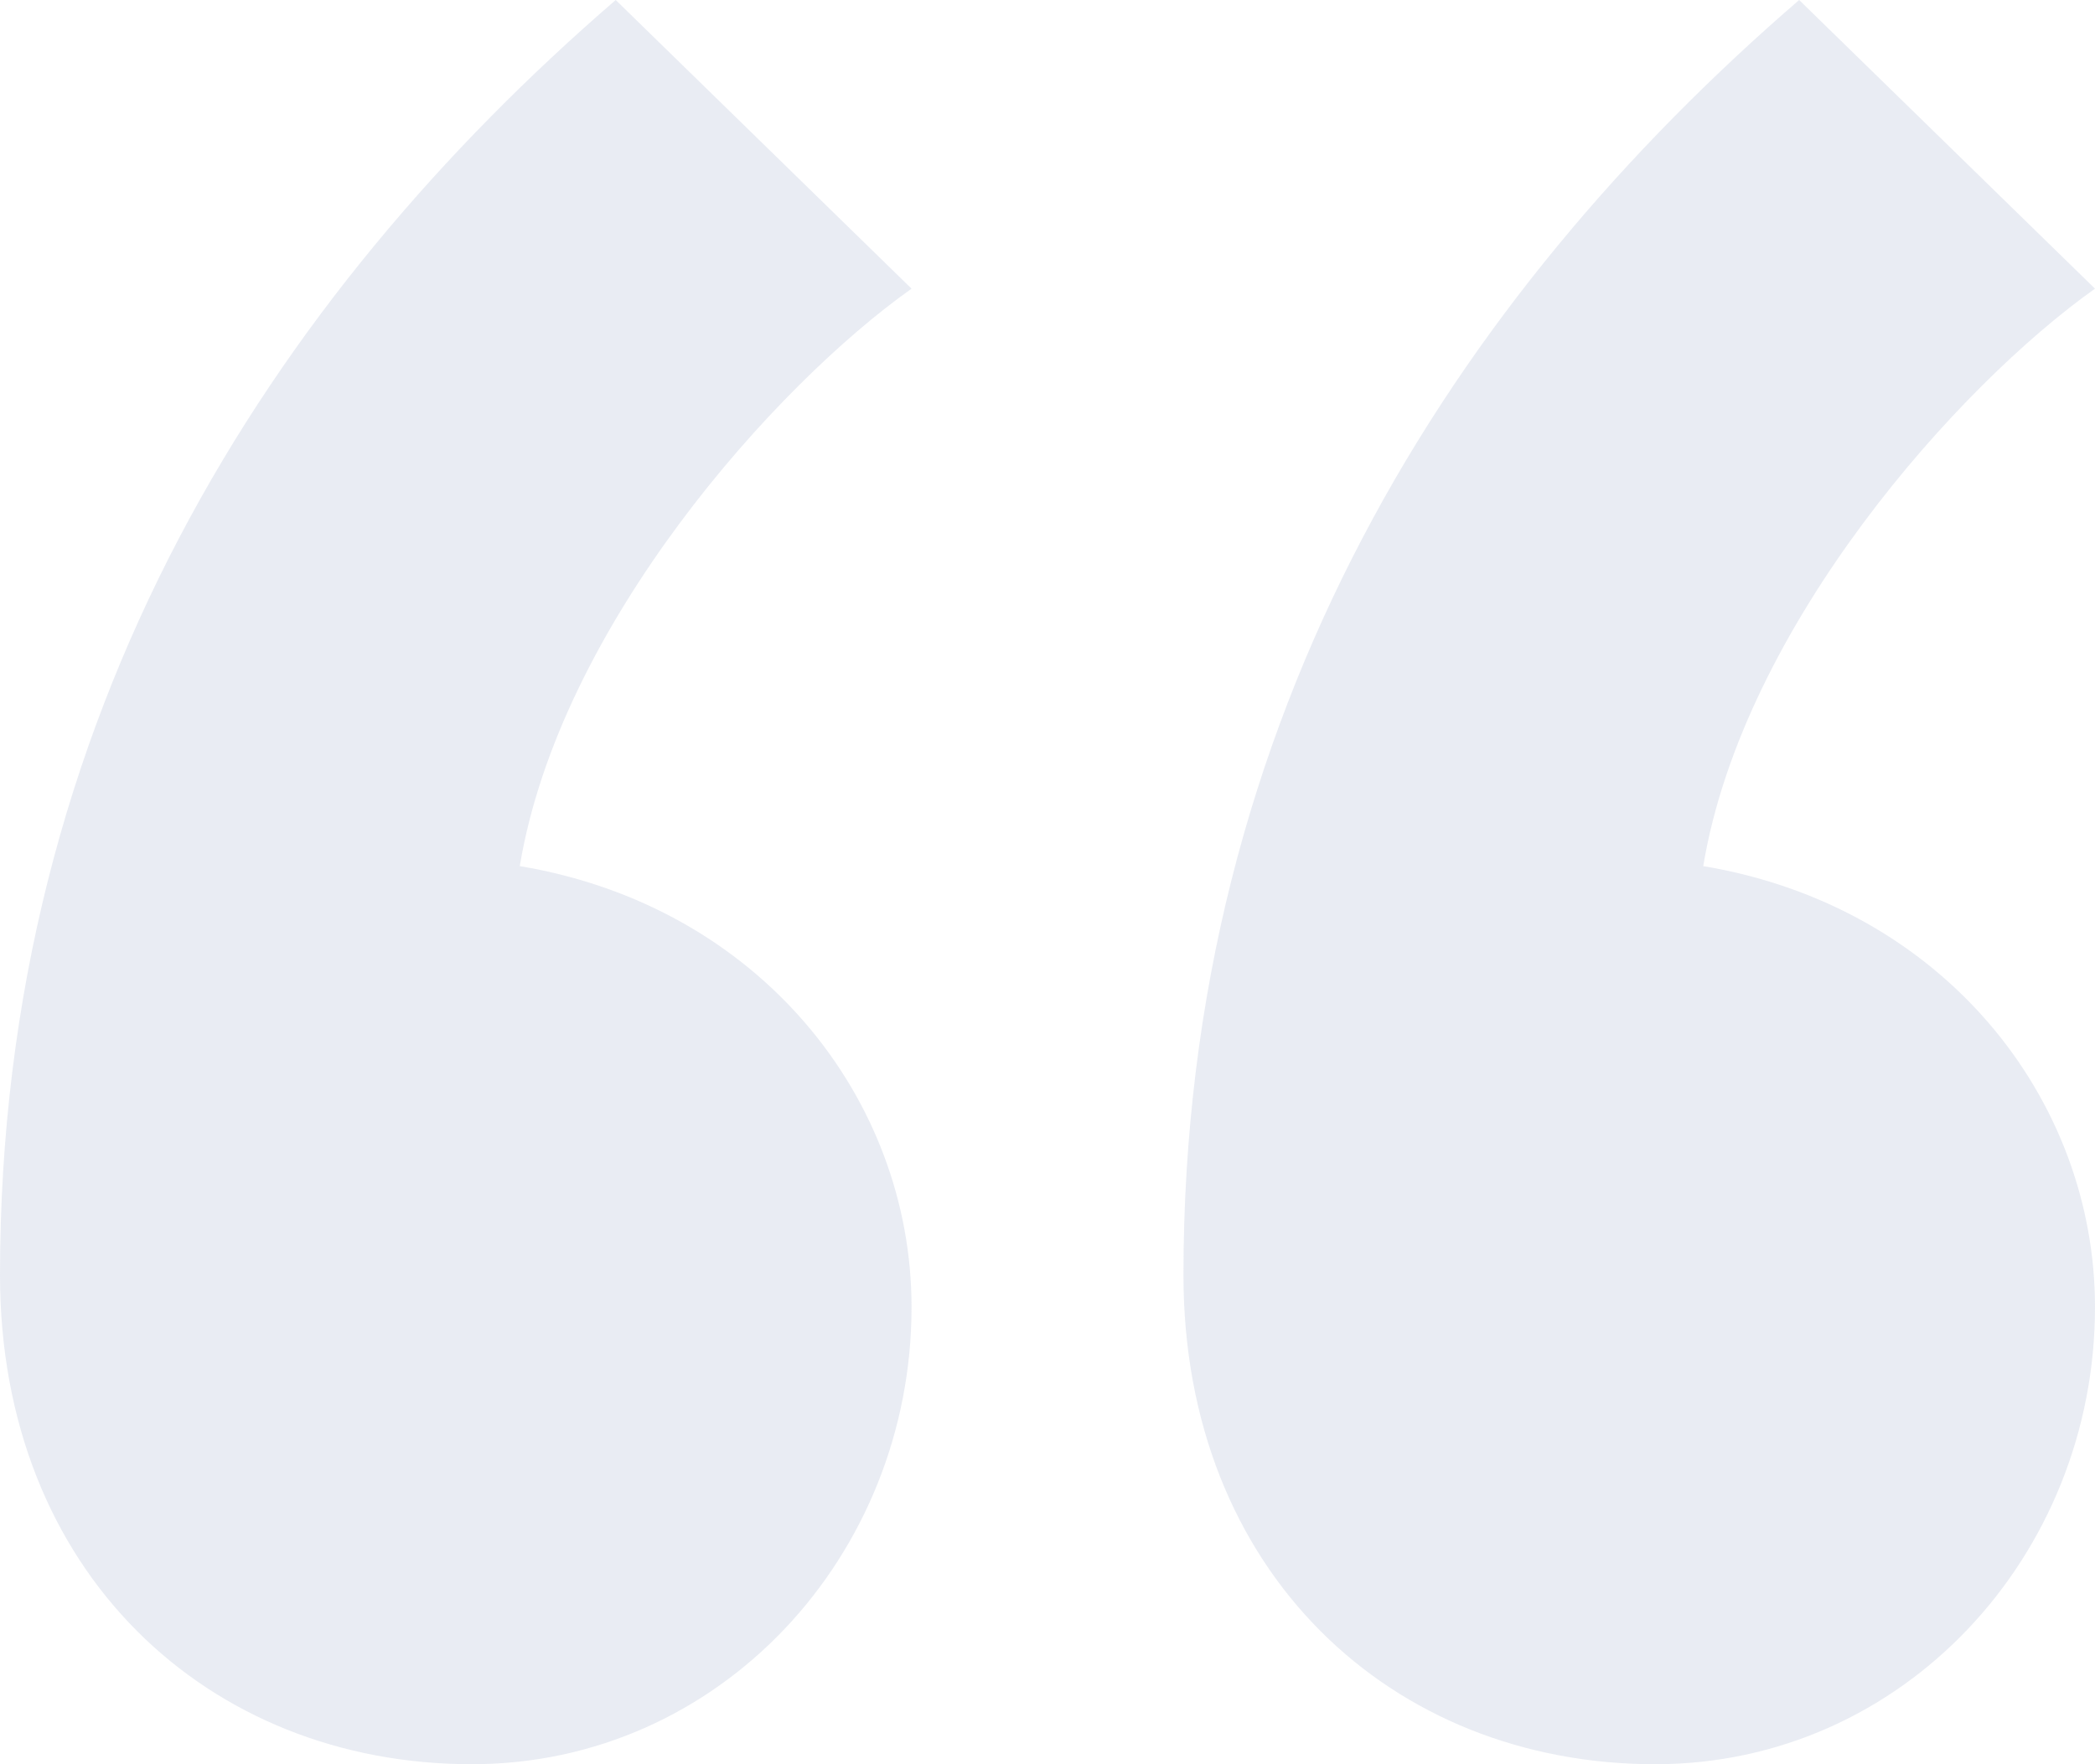 <svg width="19" height="16" viewBox="0 0 19 16" fill="none" xmlns="http://www.w3.org/2000/svg">
<path opacity="0.23" d="M8.267 11.854C8.267 9.964 6.889 8.218 4.714 7.855C5.076 5.673 7.034 3.491 8.267 2.618L5.584 0C2.466 2.691 0 6.473 0 11.564C0 14.255 1.885 16 4.279 16C6.527 16 8.267 14.109 8.267 11.854ZM19 11.854C19 9.964 17.622 8.218 15.447 7.855C15.809 5.673 17.767 3.491 19 2.618L16.317 0C13.198 2.691 10.733 6.473 10.733 11.564C10.733 14.255 12.618 16 15.011 16C17.259 16 19 14.109 19 11.854Z" fill="#9CABC9"/>
</svg>
